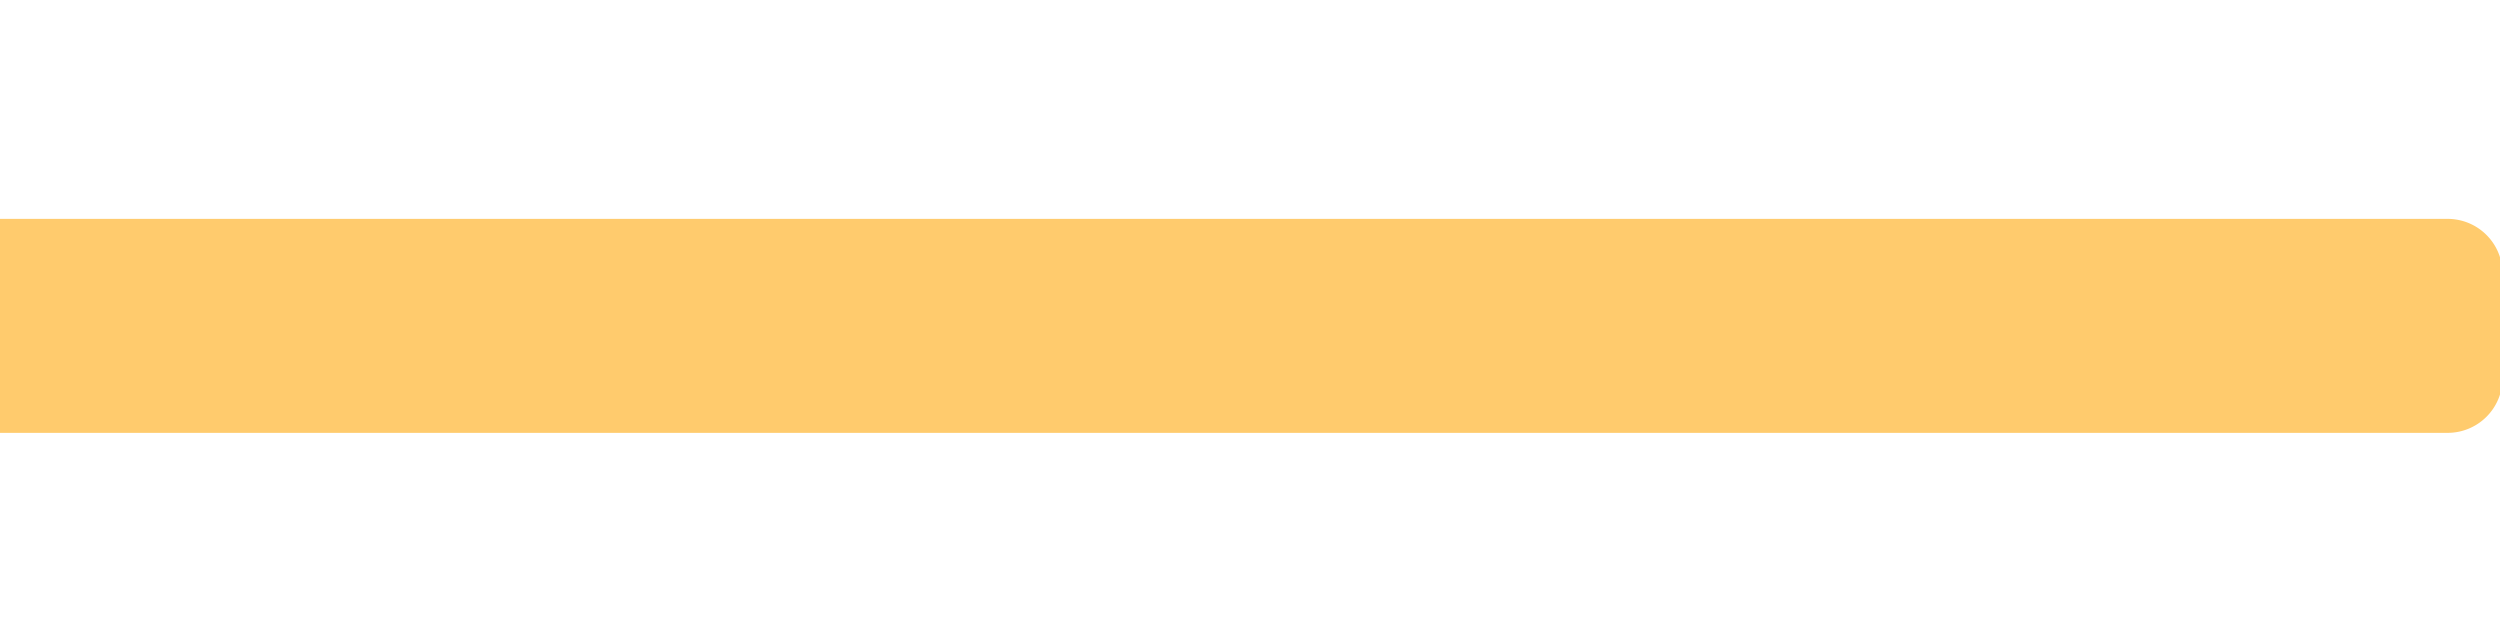 <svg xmlns="http://www.w3.org/2000/svg" width="23.449" height="5.837" style=""><rect id="backgroundrect" width="100%" height="100%" x="0" y="0" fill="none" stroke="none" class="selected" style=""/>
  <defs>
    <style>
      .cls-1 {
        fill: #ffcb6d;
        fill-rule: evenodd;
      }
    </style>
  </defs>
  
<g class="currentLayer" style=""><title>Layer 1</title><path id="Rectangle_7_copy_4" data-name="Rectangle 7 copy 4" class="cls-1" d="M-5.23,2.567 L-2.564,0.277 A0.774,0.774 0 0 1 -2.051,-9.059905936581458e-9 A0.511,0.511 0 0 1 -1.54,0.513 v1.54 H22.96 a0.515,0.515 0 0 1 0.513,0.513 V3.547 a0.515,0.515 0 0 1 -0.513,0.513 H-1.54 v1.54 a0.511,0.511 0 0 1 -0.513,0.513 a0.773,0.773 0 0 1 -0.514,-0.277 L-5.23,3.547 A0.639,0.639 0 0 1 -5.551,3.033 A0.568,0.568 0 0 1 -5.23,2.567 z"/><rect fill="#4a90d6" stroke="#222222" stroke-width="2" stroke-linejoin="round" stroke-dashoffset="" fill-rule="nonzero" id="svg_1" x="27" y="4" width="4" height="0" style="color: rgb(0, 0, 0);"/></g></svg>